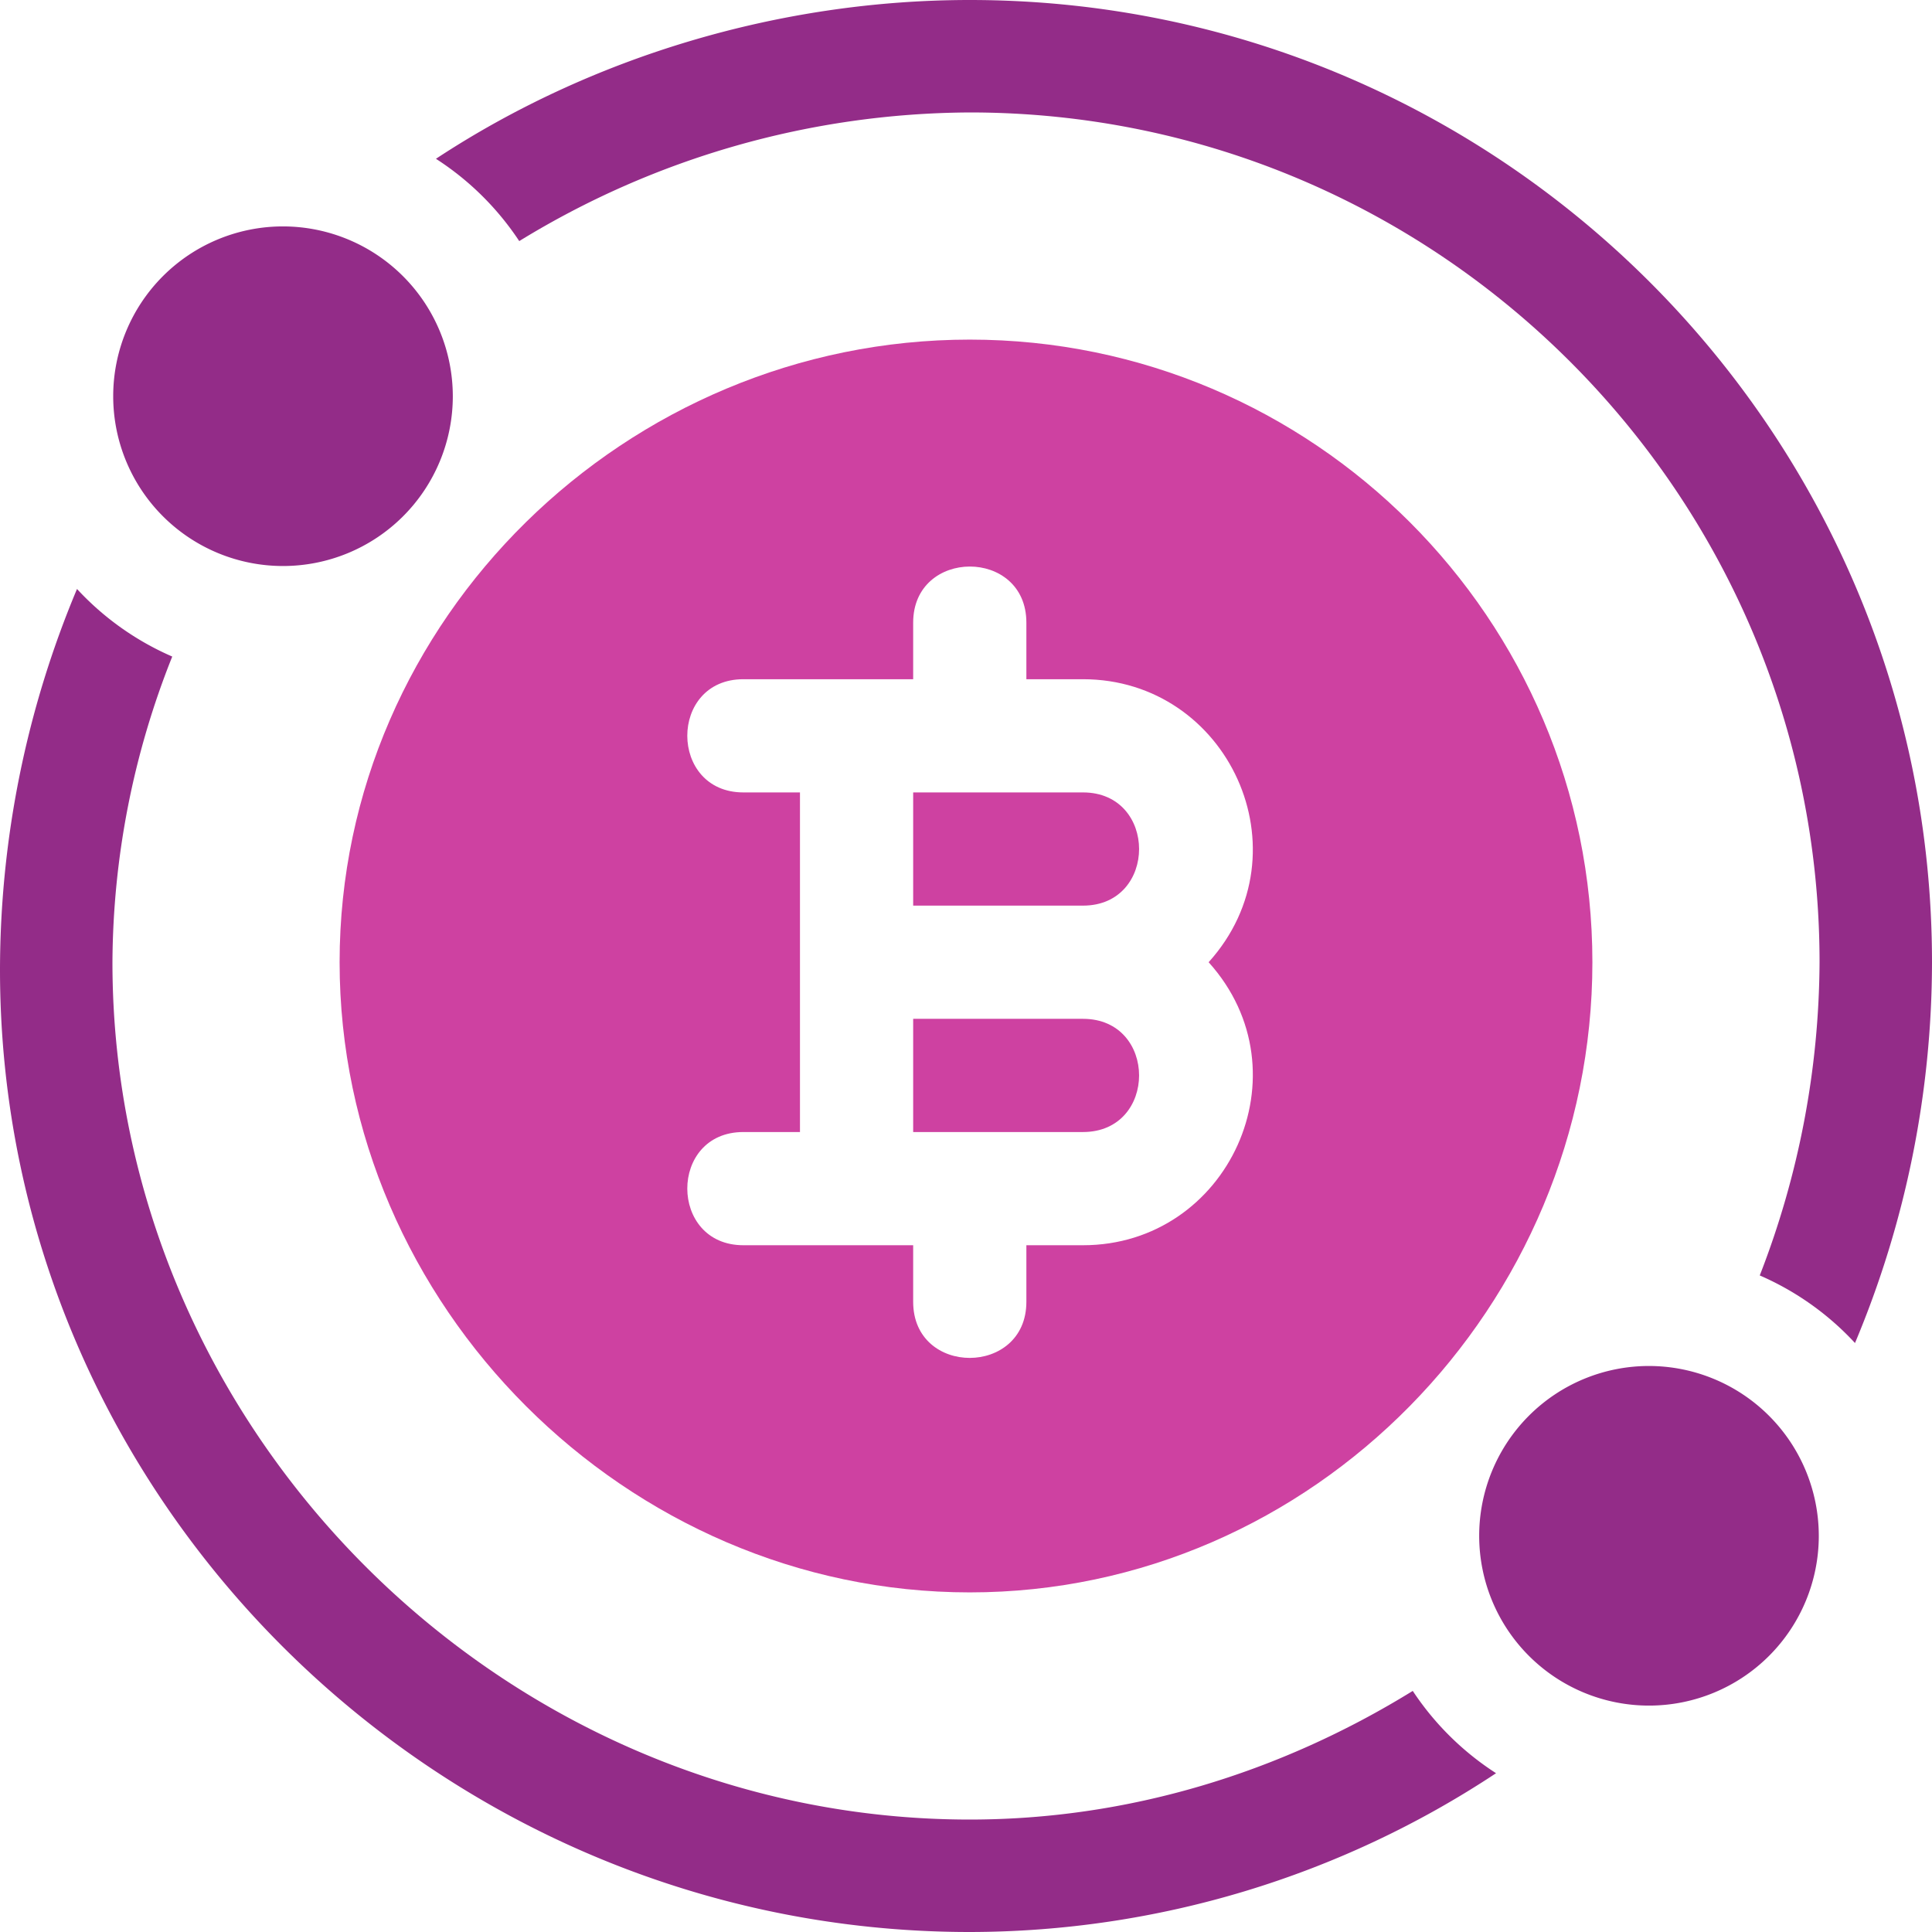 <svg viewBox="0 0 512 512">
    <g id="Group_4" data-name="Group 4">
        <g id="Group_3" data-name="Group 3">
            <path id="Path_6" data-name="Path 6" d="M257,90C166.019,90,90,164.019,90,255s76.019,167,167,167,165-76.019,165-167S347.981,90,257,90Zm30,240H272v15c0,19.773-30,19.854-30,0V330H197c-19.773,0-19.854-30,0-30h15V210H197c-19.773,0-19.854-30,0-30h45V165c0-19.773,30-19.854,30,0v15h15c38.5,0,59.664,45.761,33.3,75C346.664,284.239,325.5,330,287,330Z" style="fill: rgb(206, 65, 161);"></path>
        </g>
    </g>
    <g id="Group_6" data-name="Group 6">
        <g id="Group_5" data-name="Group 5">
            <path id="Path_7" data-name="Path 7" d="M287,270H242v30h45C306.828,300,306.828,270,287,270Z" style="fill: rgb(206, 65, 161);"></path>
        </g>
    </g>
    <g id="Group_8" data-name="Group 8">
        <g id="Group_7" data-name="Group 7">
            <path id="Path_8" data-name="Path 8" d="M287,210H242v30h45C306.828,240,306.828,210,287,210Z" style="fill: rgb(206, 65, 161);"></path>
        </g>
    </g>
    <g id="Group_10" data-name="Group 10">
        <g id="Group_9" data-name="Group 9">
            <path id="Path_9" data-name="Path 9" d="M75,60a45,45,0,1,0,45,45A45.05,45.05,0,0,0,75,60Z" style="fill: rgb(147, 44, 136);"></path>
        </g>
    </g>
    <g id="Group_12" data-name="Group 12">
        <g id="Group_11" data-name="Group 11">
            <path id="Path_10" data-name="Path 10" d="M257,0C206.849,0,156.744,14.949,115.53,42.081a75.436,75.436,0,0,1,22.076,21.81A230.2,230.2,0,0,1,257,29.8c124.072,0,225.2,101.128,225.2,225.2a231.5,231.5,0,0,1-15.846,83.006,75.067,75.067,0,0,1,25.239,17.908A261.2,261.2,0,0,0,512,255C512,114.39,397.61,0,257,0Z" style="fill: rgb(147, 44, 136);"></path>
        </g>
    </g>
    <g id="Group_14" data-name="Group 14">
        <g id="Group_13" data-name="Group 13">
            <path id="Path_11" data-name="Path 11" d="M374.394,448.109C339.264,469.791,299.036,482.2,257,482.2,132.928,482.2,29.8,379.072,29.8,255a220.924,220.924,0,0,1,15.848-81.006,75.074,75.074,0,0,1-25.241-17.908A261.2,261.2,0,0,0,0,257C0,397.61,116.39,512,257,512a253.075,253.075,0,0,0,139.47-42.081A75.436,75.436,0,0,1,374.394,448.109Z" style="fill: rgb(147, 44, 136);"></path>
        </g>
    </g>
    <g id="Group_16" data-name="Group 16">
        <g id="Group_15" data-name="Group 15">
            <path id="Path_12" data-name="Path 12" d="M437,362a45,45,0,1,0,45,45A45.05,45.05,0,0,0,437,362Z" style="fill: rgb(147, 44, 136);"></path>
        </g>
    </g>
</svg>